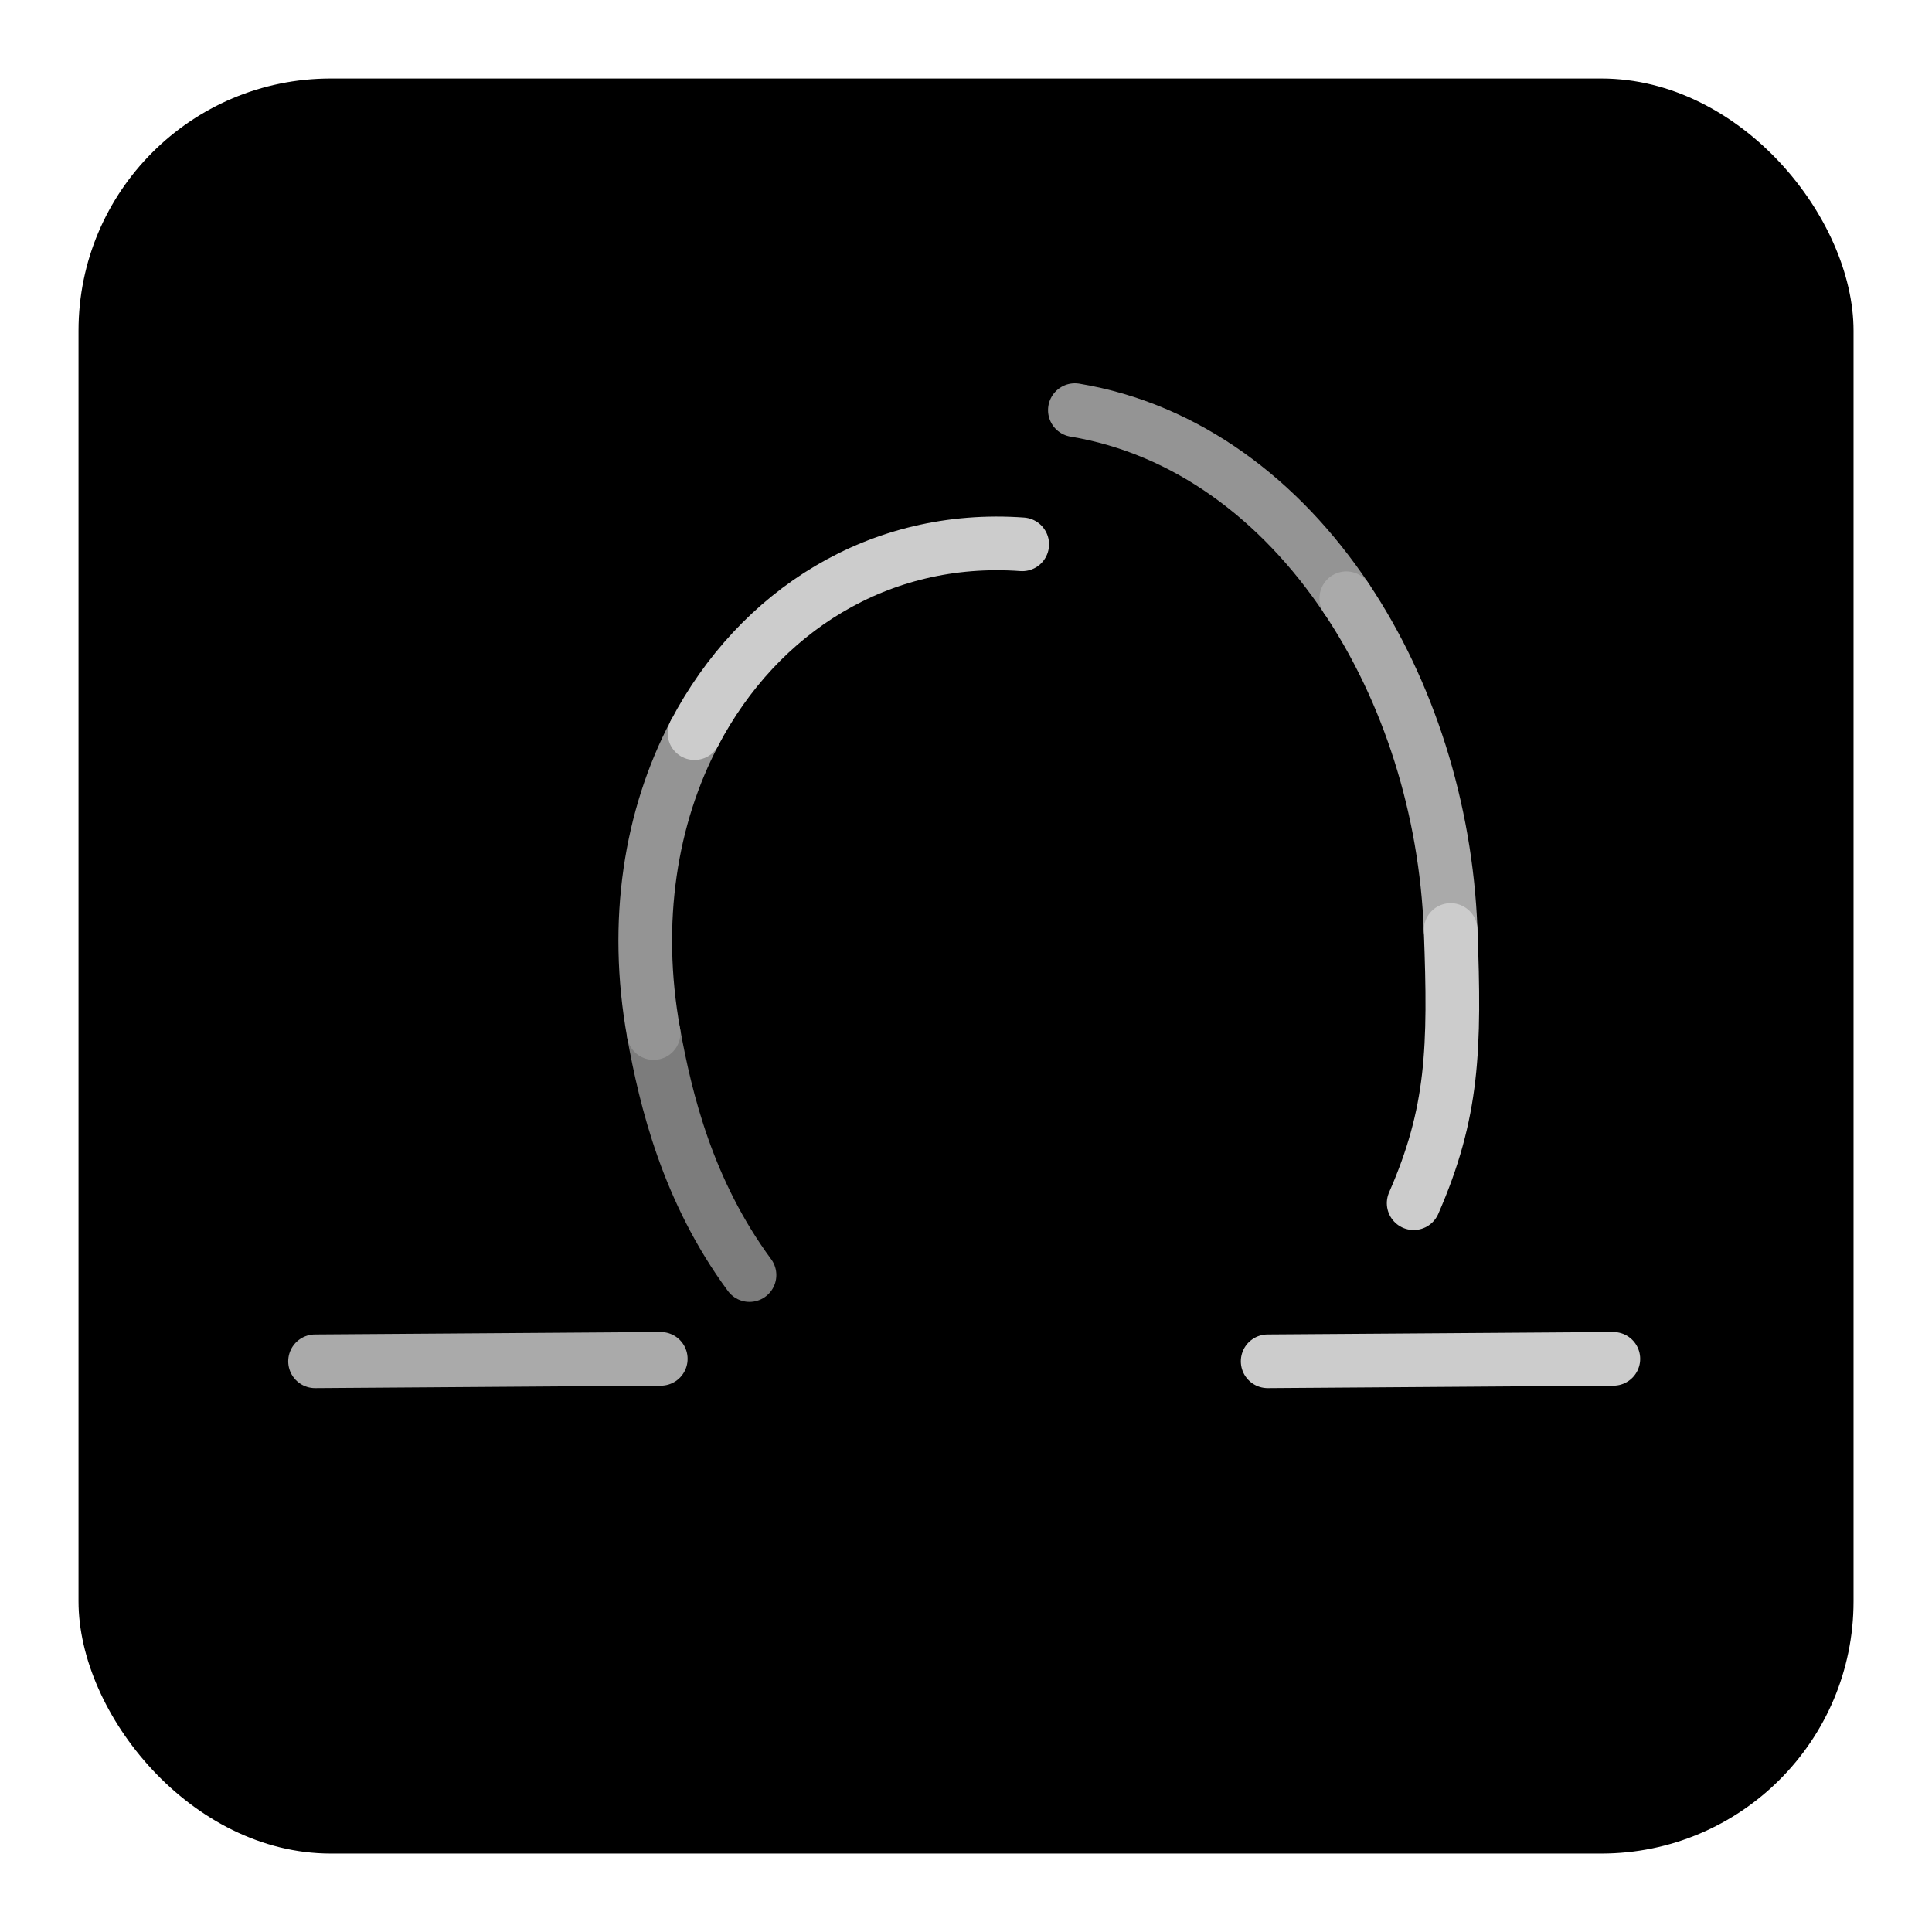 <?xml version="1.0" encoding="UTF-8"?>
<?xml-stylesheet type="text/css" href="user.css" ?>
<!DOCTYPE svg PUBLIC "-//W3C//DTD SVG 1.1//EN" "http://www.w3.org/Graphics/SVG/1.1/DTD/svg11.dtd">
<!-- Creator: CorelDRAW -->
<svg xmlns="http://www.w3.org/2000/svg" xml:space="preserve" width="72px" height="72px" style="shape-rendering:geometricPrecision; text-rendering:geometricPrecision; image-rendering:optimizeQuality; fill-rule:evenodd; clip-rule:evenodd"
viewBox="0 0 72 72">
 <defs>
  <style type="text/css">
   <![CDATA[
    .str2 {stroke:#7C7C7C;stroke-width:2;stroke-linecap:round;stroke-linejoin:round}
    .str3 {stroke:#949494;stroke-width:2;stroke-linecap:round;stroke-linejoin:round}
    .str5 {stroke:#AAAAAA;stroke-width:2;stroke-linecap:round;stroke-linejoin:round}
    .str4 {stroke:#CCCCCC;stroke-width:2;stroke-linecap:round;stroke-linejoin:round}
    .str1 {stroke:black;stroke-width:4;stroke-linecap:round;stroke-linejoin:round}
    .fil1 {fill:none}
    .fil0 {fill:url(#id0)}
   ]]>
  </style>
  <linearGradient id="id0" gradientUnits="userSpaceOnUse" x1="65.332" y1="66.194" x2="6.67" y2="5.807">
   <stop offset="0" class="background-br"/>
   <stop offset="0.62" class="background-c"/>
   <stop offset="1" class="background-tl"/>
  </linearGradient>
 </defs>
 <g id="Layer_x0020_1">
  <rect class="fil0 str0" x="2.926" y="2.926" width="66.15" height="66.15" rx="9.398" ry="9.398"/>
 </g>
 <g id="Layer_x0020_2">
  <path class="fil1 str1" d="M60.038 47.518l-12.082 0c2.1,-3.191 3.252,-7.093 3.252,-11.519 0,-10.254 -6.75,-18.57 -15.074,-18.57 -8.324,0 -15.074,8.316 -15.074,18.57 0,4.326 1.202,8.362 3.216,11.519l-12.313 0"/>
  <path class="fil1 str2" d="M24.359 38.498c0.451,2.492 1.263,5.882 3.573,9.02"/>
  <path class="fil1 str3" d="M25.883 27.322c-1.632,3.111 -2.277,7.005 -1.524,11.176"/>
  <path class="fil1 str4" d="M38.095 20.285c-5.327,-0.384 -9.826,2.49 -12.213,7.037"/>
  <path class="fil1 str3" d="M50.173 22.296c-2.464,-3.679 -5.962,-6.321 -10.116,-7.011"/>
  <path class="fil1 str5" d="M54.061 34.658c-0.171,-4.533 -1.573,-8.907 -3.888,-12.363"/>
  <path class="fil1 str4" d="M52.683 44.839c1.475,-3.37 1.546,-5.759 1.378,-10.181"/>
  <line class="fil1 str4" x1="60.125" y1="50.641" x2="47.242" y2= "50.732" />
  <line class="fil1 str5" x1="24.625" y1="50.641" x2="11.741" y2= "50.732" />
 </g>
</svg>
